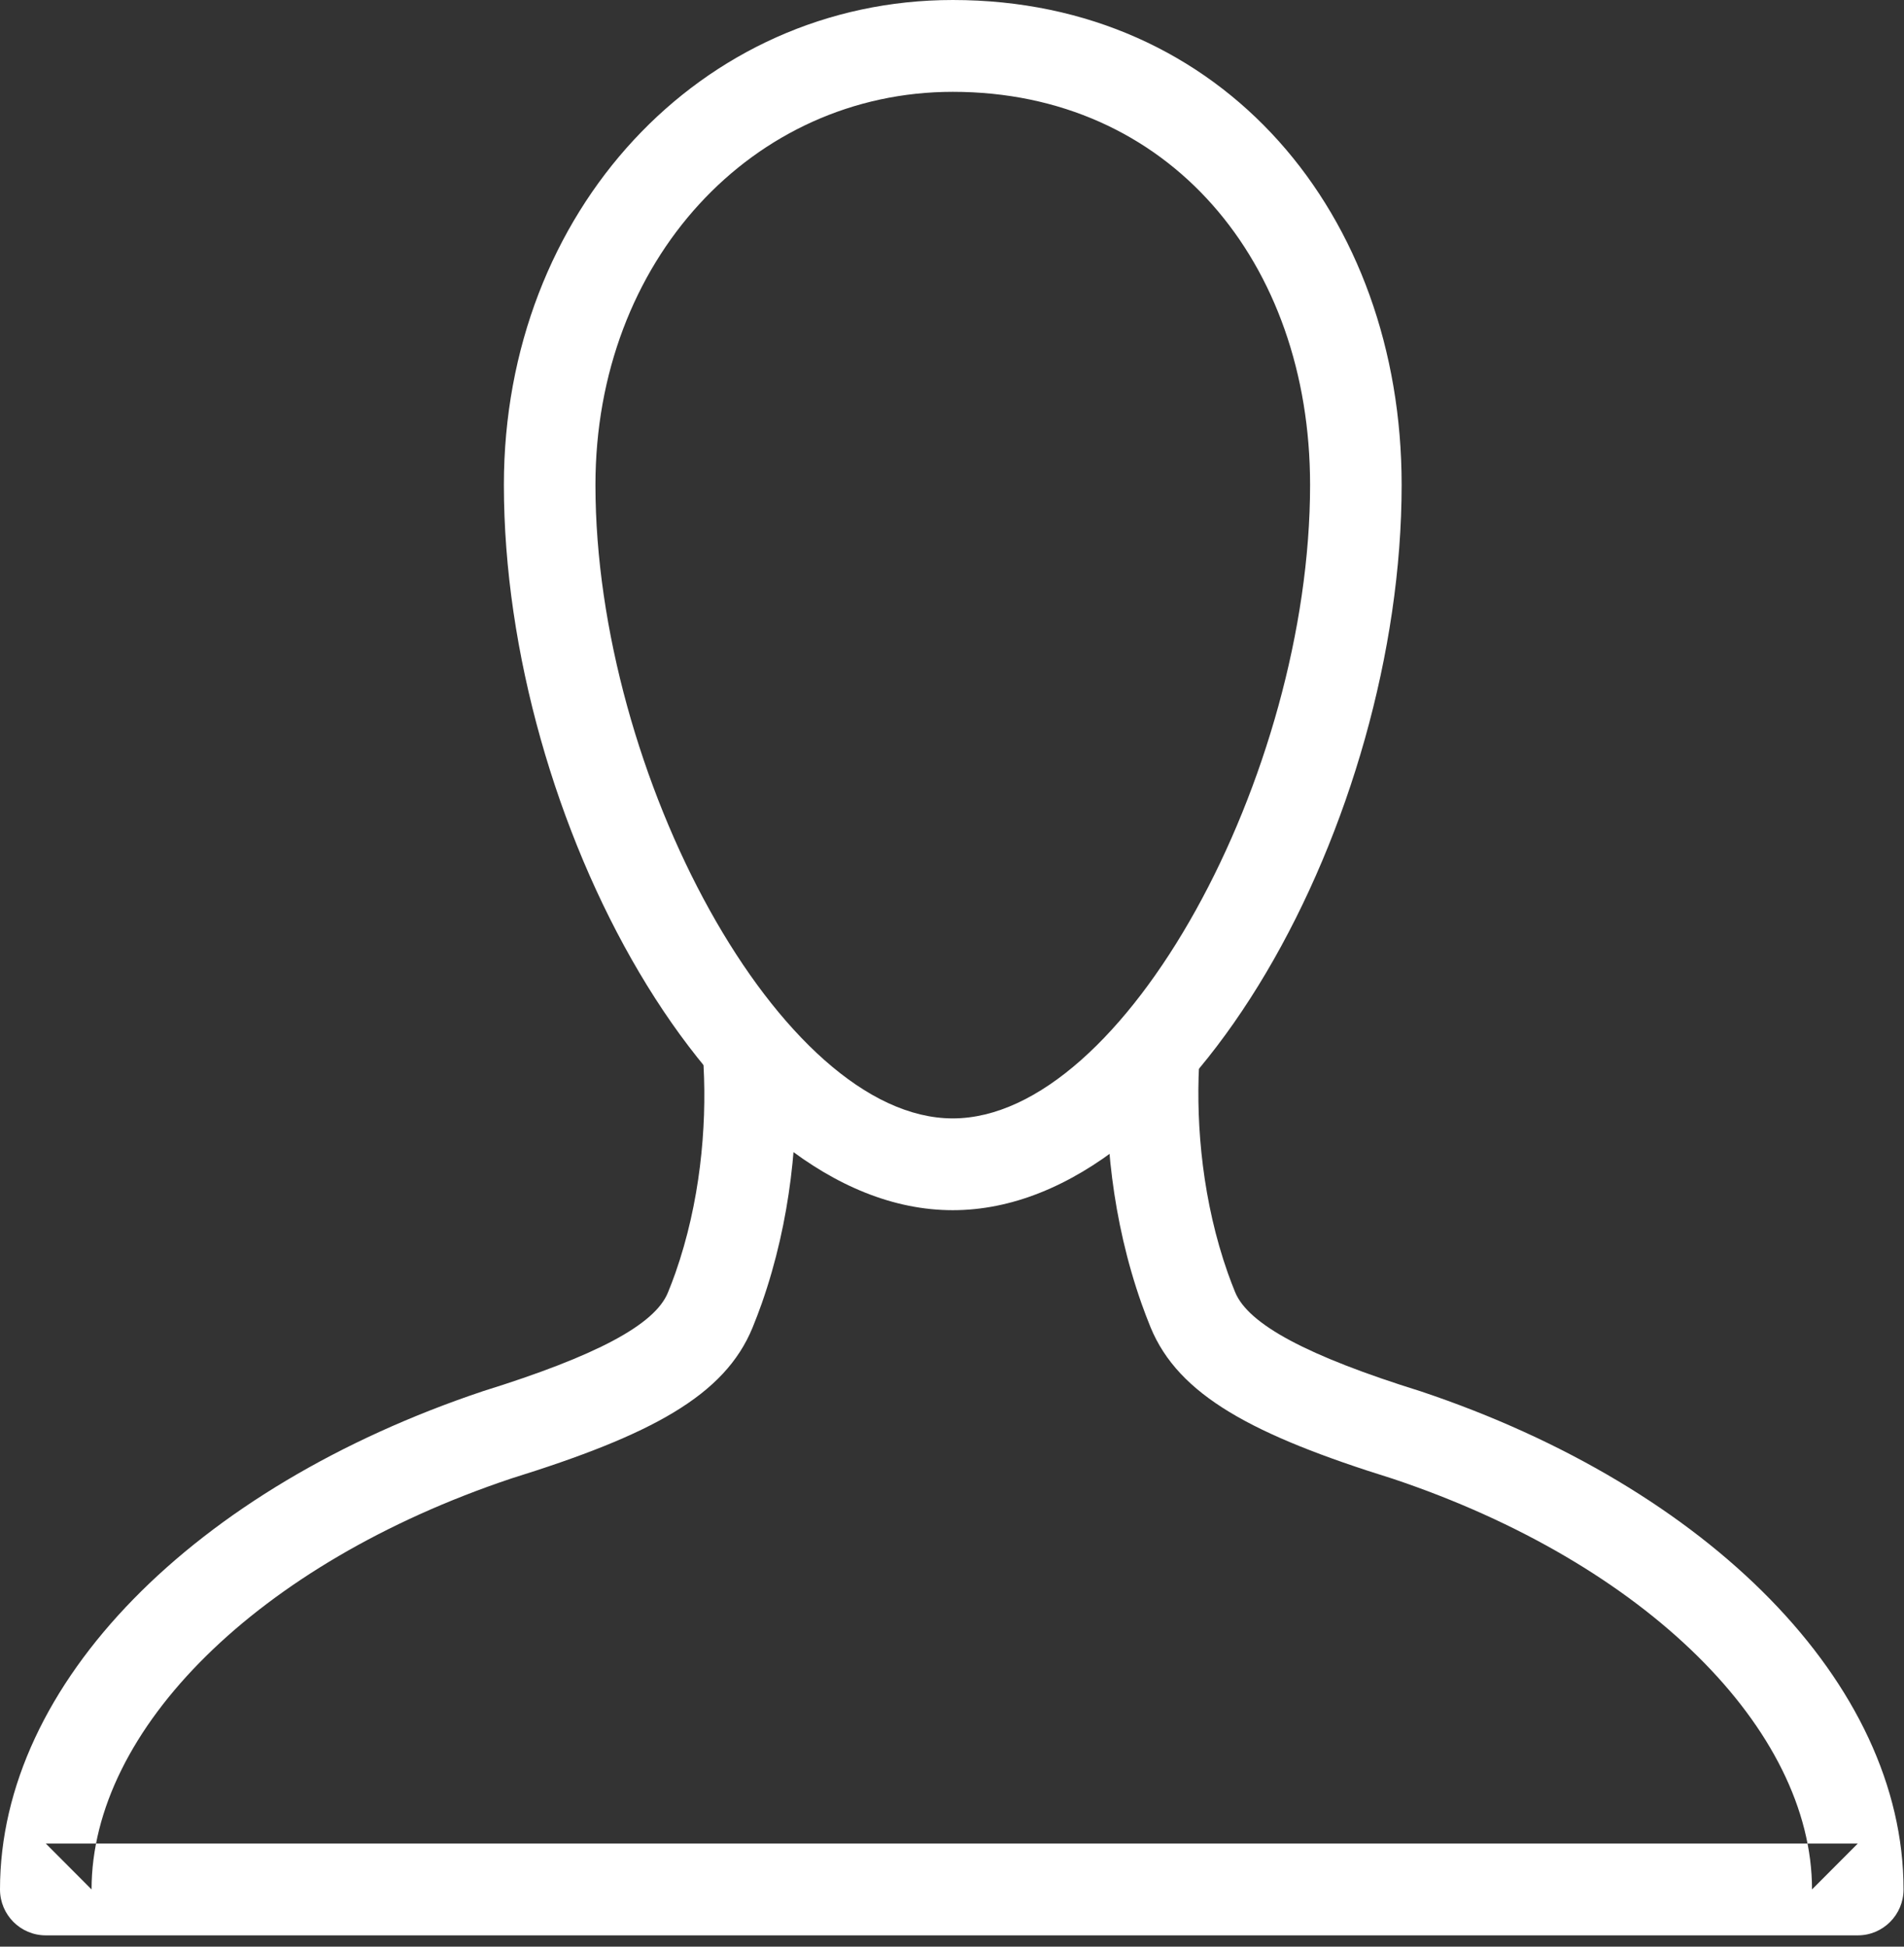 <?xml version="1.0" encoding="UTF-8" standalone="no"?>
<svg width="45px" height="46px" viewBox="0 0 45 46" version="1.1" xmlns="http://www.w3.org/2000/svg" xmlns:xlink="http://www.w3.org/1999/xlink">
    <rect x="0" y="0" width="45" height="46" fill="#333333" stroke="none"/>
    <!-- Generator: Sketch 3.6.1 (26313) - http://www.bohemiancoding.com/sketch -->
    <title>ic_user</title>
    <desc>Created with Sketch.</desc>
    <defs></defs>
    <g id="SCREENS" stroke="none" stroke-width="1" fill="none" fill-rule="evenodd">
        <g id="0-Login" transform="translate(-87, -660)" fill="#FFFFFF">
            <g id="Form" transform="translate(55, 623)">
                <g id="Uname">
                    <g id="ic_user" transform="translate(32, 37)">
                        <path d="M26.195,24.8 C26.191,24.854 26.184,24.946 26.178,25.071 C26.093,26.788 26.281,28.824 26.979,30.802 C27.046,30.991 27.117,31.178 27.192,31.362 C27.853,32.972 29.611,33.913 32.917,34.943 C38.909,36.947 42.826,40.877 42.826,44.648 L43.908,43.563 L1.082,43.563 L2.164,44.648 C2.164,40.876 6.077,36.947 12.087,34.936 C15.388,33.908 17.125,32.983 17.786,31.372 C17.863,31.184 17.936,30.992 18.005,30.797 C18.695,28.83 18.878,26.804 18.79,25.087 C18.783,24.955 18.776,24.859 18.77,24.801 C18.714,24.205 18.186,23.767 17.591,23.824 C16.997,23.88 16.56,24.409 16.616,25.006 C16.619,25.033 16.624,25.099 16.629,25.199 C16.705,26.658 16.545,28.421 15.964,30.077 C15.908,30.236 15.848,30.393 15.785,30.546 C15.474,31.304 14.094,32.039 11.424,32.871 C4.603,35.152 0,39.774 0,44.648 C0,45.247 0.484,45.733 1.082,45.733 L43.908,45.733 C44.505,45.733 44.989,45.247 44.989,44.648 C44.989,39.775 40.382,35.153 33.58,32.878 C30.901,32.043 29.504,31.295 29.192,30.535 C29.131,30.386 29.073,30.234 29.018,30.079 C28.43,28.411 28.266,26.639 28.339,25.179 C28.343,25.084 28.348,25.022 28.35,24.997 C28.404,24.4 27.966,23.872 27.371,23.818 C26.776,23.763 26.25,24.203 26.195,24.8 L26.195,24.8 Z" id="Stroke-1"></path>
                        <path d="M30.963,11.458 C30.963,18.3 26.574,26.428 22.518,26.428 C18.461,26.428 14.073,18.3 14.073,11.458 C14.073,6.159 17.795,2.17 22.518,2.17 C27.625,2.17 30.963,6.194 30.963,11.458 L30.963,11.458 Z M33.127,11.458 C33.127,5.074 28.916,8.67924527e-05 22.518,8.67924527e-05 C16.566,8.67924527e-05 11.909,4.992 11.909,11.458 C11.909,19.339 16.908,28.597 22.518,28.597 C28.127,28.597 33.127,19.339 33.127,11.458 L33.127,11.458 Z" id="Stroke-3"></path>
                    </g>
                </g>
            </g>
        </g>
    </g>
</svg>